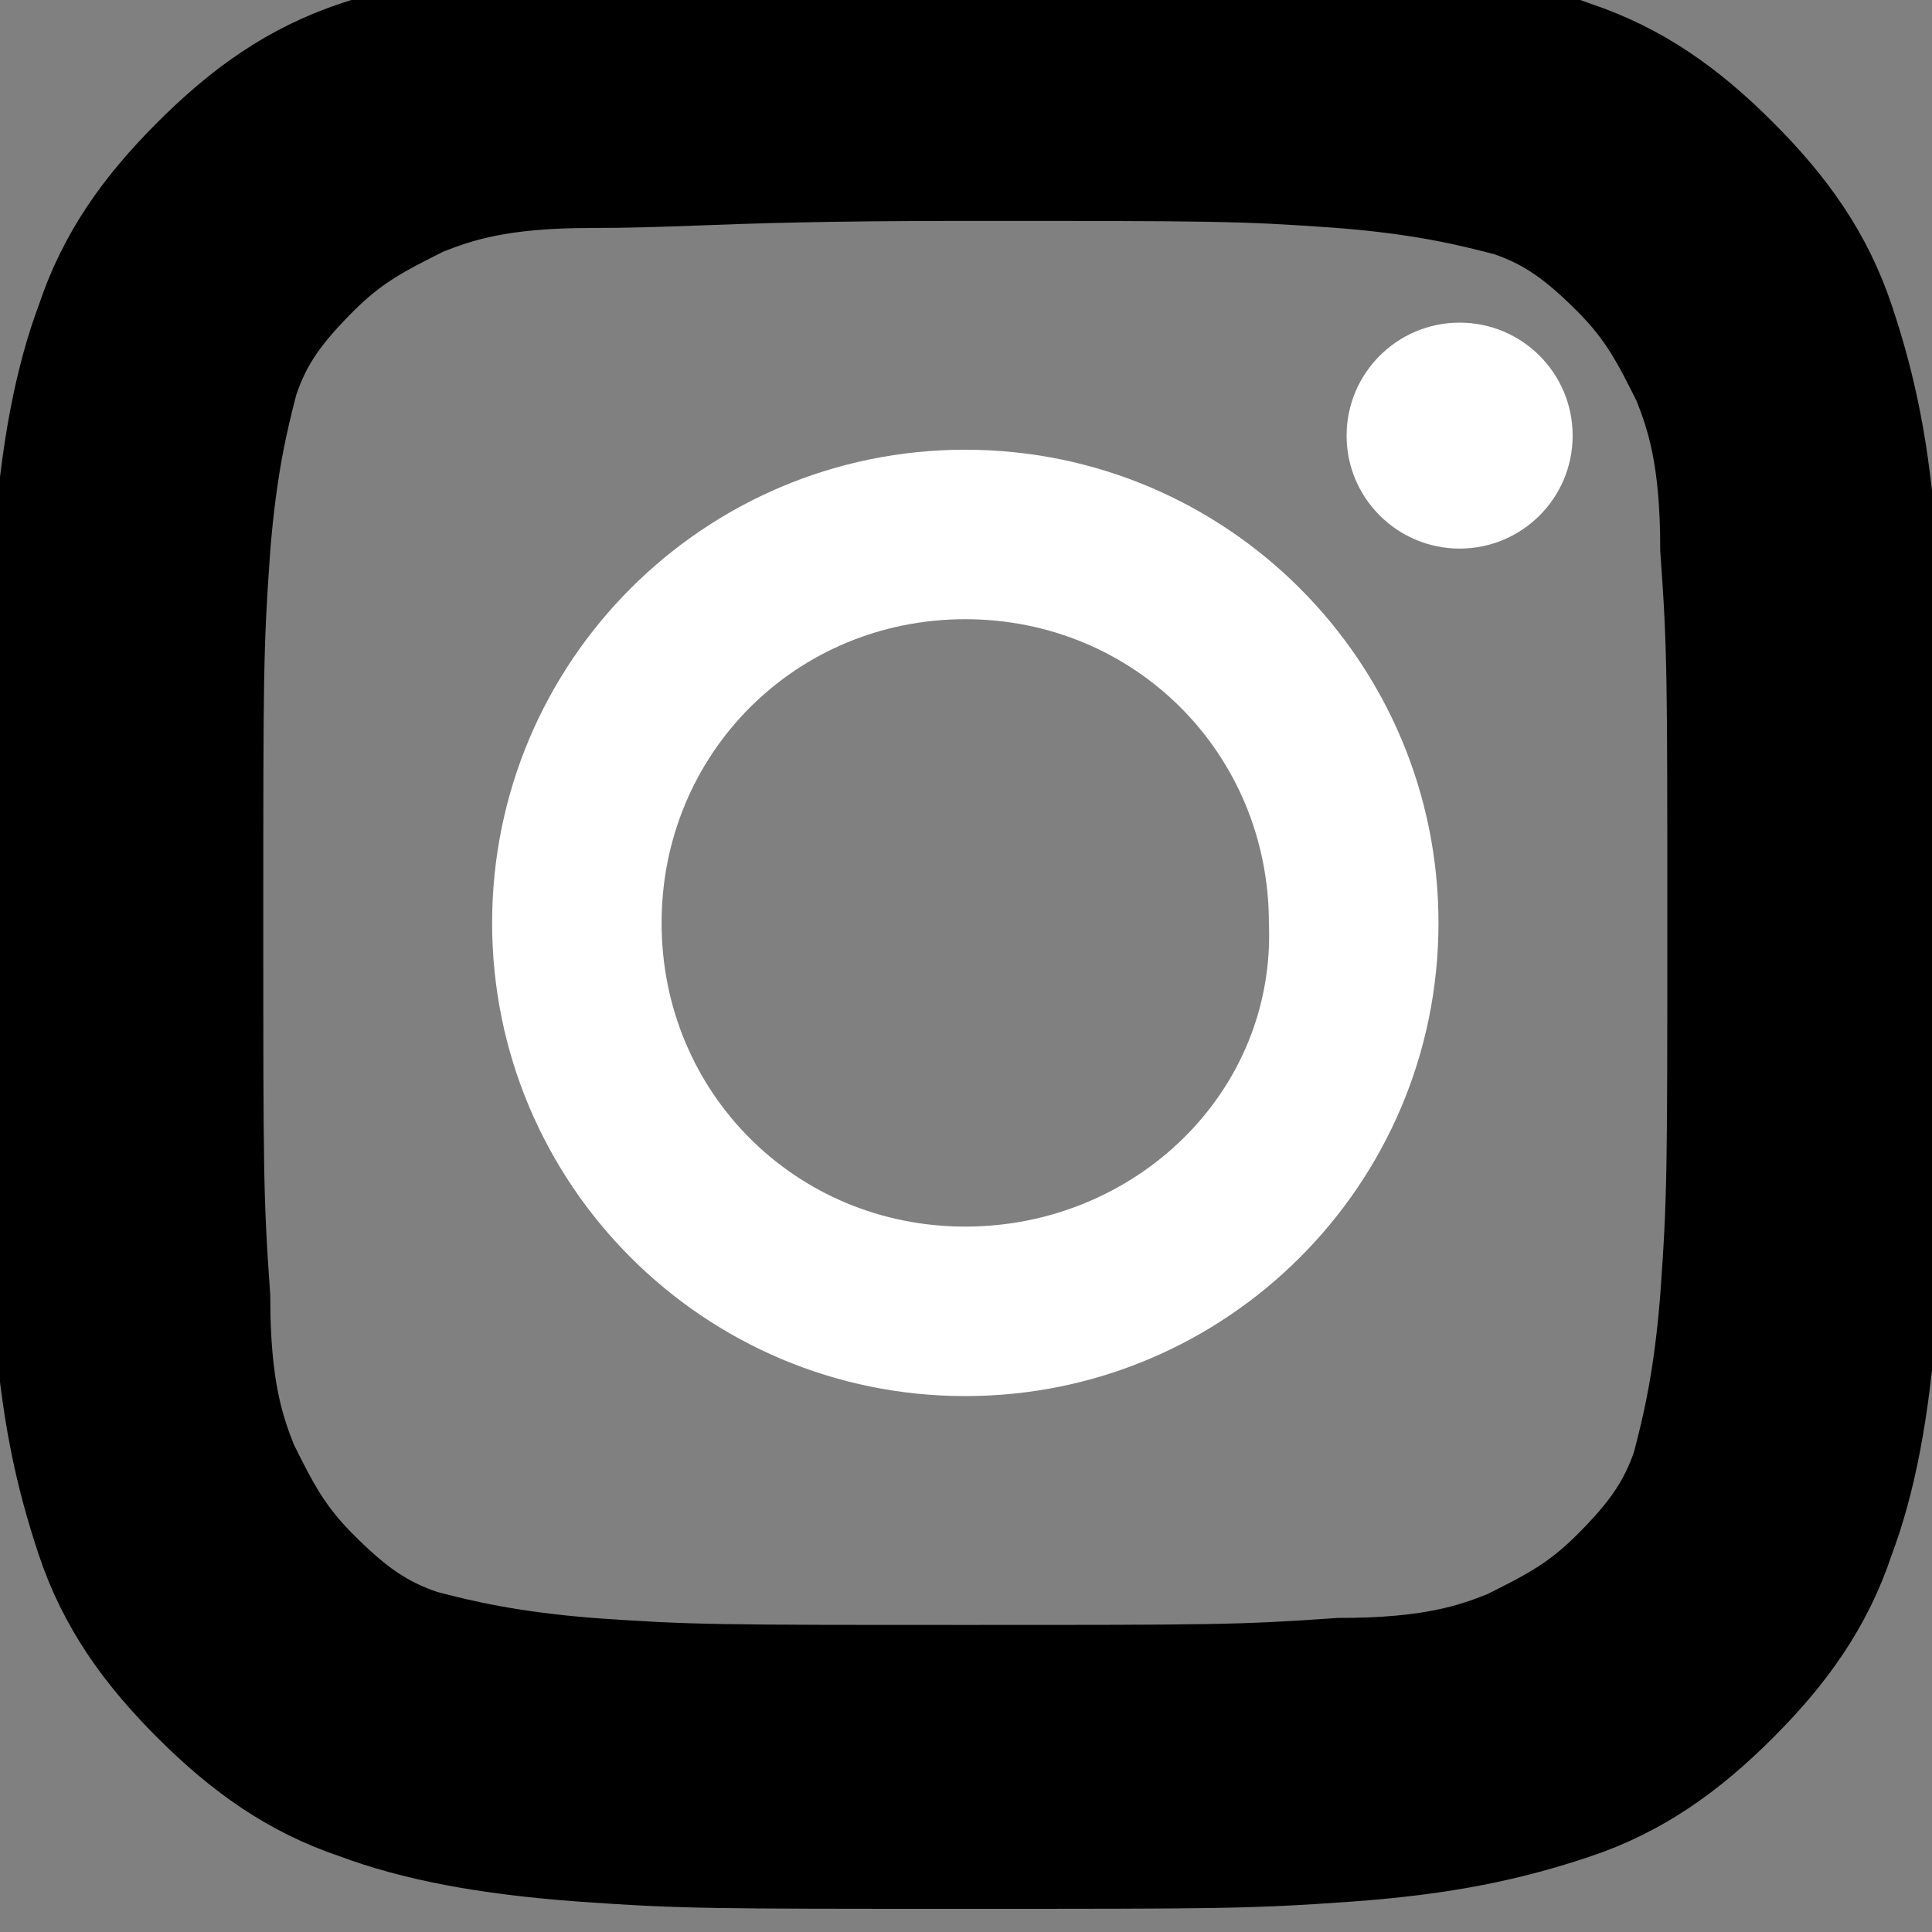 <svg width="18" height="18" viewBox="0 0 18 18" fill="none" xmlns="http://www.w3.org/2000/svg">
<rect x="0" y="0" width="18" height="18" fill="#808080" stroke="none"/>
<path fill-rule="evenodd" clip-rule="evenodd" d="M8.993 4.19C6.559 4.19 4.585 6.164 4.585 8.599C4.585 11.033 6.559 13.007 8.993 13.007C11.428 13.007 13.402 11.033 13.402 8.599C13.402 6.164 11.428 4.19 8.993 4.19ZM8.993 11.428C7.414 11.428 6.164 10.178 6.164 8.599C6.164 7.02 7.414 5.769 8.993 5.769C10.572 5.769 11.822 7.02 11.822 8.599C11.888 10.178 10.572 11.428 8.993 11.428Z" fill="white"/>
<path d="M14.652 4.059C14.652 4.64 14.181 5.111 13.599 5.111C13.018 5.111 12.546 4.64 12.546 4.059C12.546 3.477 13.018 3.006 13.599 3.006C14.181 3.006 14.652 3.477 14.652 4.059Z" fill="white"/>
<path fill-rule="evenodd" clip-rule="evenodd" d="M8.993 0.045C6.69 0.045 6.361 0.045 5.44 0.111C4.519 0.177 3.927 0.308 3.334 0.506C2.742 0.703 2.282 1.032 1.821 1.493C1.36 1.953 1.031 2.414 0.834 3.006C0.637 3.532 0.505 4.19 0.439 5.111C0.373 6.033 0.373 6.296 0.373 8.665C0.373 10.968 0.373 11.297 0.439 12.218C0.505 13.139 0.637 13.731 0.834 14.323C1.031 14.916 1.36 15.376 1.821 15.837C2.282 16.297 2.742 16.626 3.334 16.824C3.861 17.021 4.519 17.153 5.44 17.219C6.361 17.284 6.624 17.284 8.993 17.284C11.362 17.284 11.625 17.284 12.546 17.219C13.467 17.153 14.06 17.021 14.652 16.824C15.244 16.626 15.705 16.297 16.165 15.837C16.626 15.376 16.955 14.916 17.152 14.323C17.35 13.797 17.481 13.139 17.547 12.218C17.613 11.297 17.613 11.033 17.613 8.665C17.613 6.296 17.613 6.033 17.547 5.111C17.481 4.19 17.35 3.598 17.152 3.006C16.955 2.414 16.626 1.953 16.165 1.493C15.705 1.032 15.244 0.703 14.652 0.506C14.125 0.308 13.467 0.177 12.546 0.111C11.625 0.045 11.362 0.045 8.993 0.045ZM8.993 1.558C11.296 1.558 11.559 1.558 12.48 1.624C13.263 1.684 13.715 1.8 13.988 1.869C14.014 1.876 14.037 1.882 14.06 1.887C14.454 2.019 14.718 2.216 15.047 2.545C15.376 2.874 15.507 3.137 15.705 3.532C15.836 3.861 15.968 4.256 15.968 5.111C16.034 6.033 16.034 6.296 16.034 8.599C16.034 10.902 16.034 11.165 15.968 12.086C15.908 12.869 15.792 13.321 15.723 13.594L15.721 13.6C15.715 13.623 15.71 13.645 15.705 13.665C15.573 14.06 15.376 14.323 15.047 14.652C14.718 14.981 14.454 15.113 14.06 15.31C13.731 15.442 13.336 15.574 12.48 15.574C11.559 15.639 11.296 15.639 8.993 15.639C6.69 15.639 6.427 15.639 5.506 15.574C4.723 15.513 4.271 15.398 3.998 15.329C3.973 15.322 3.949 15.316 3.927 15.31C3.532 15.179 3.269 14.981 2.94 14.652C2.611 14.323 2.479 14.06 2.282 13.665C2.15 13.336 2.018 12.942 2.018 12.086C1.953 11.165 1.953 10.902 1.953 8.6V8.598C1.953 6.296 1.953 6.033 2.018 5.111C2.079 4.329 2.194 3.877 2.263 3.604C2.269 3.583 2.274 3.564 2.278 3.545L2.282 3.532C2.413 3.137 2.611 2.874 2.94 2.545C3.269 2.216 3.532 2.085 3.927 1.887C4.256 1.756 4.65 1.624 5.506 1.624C5.866 1.624 6.135 1.614 6.464 1.602C6.976 1.583 7.63 1.558 8.993 1.558Z" fill="current" stroke="current"/>
</svg>
